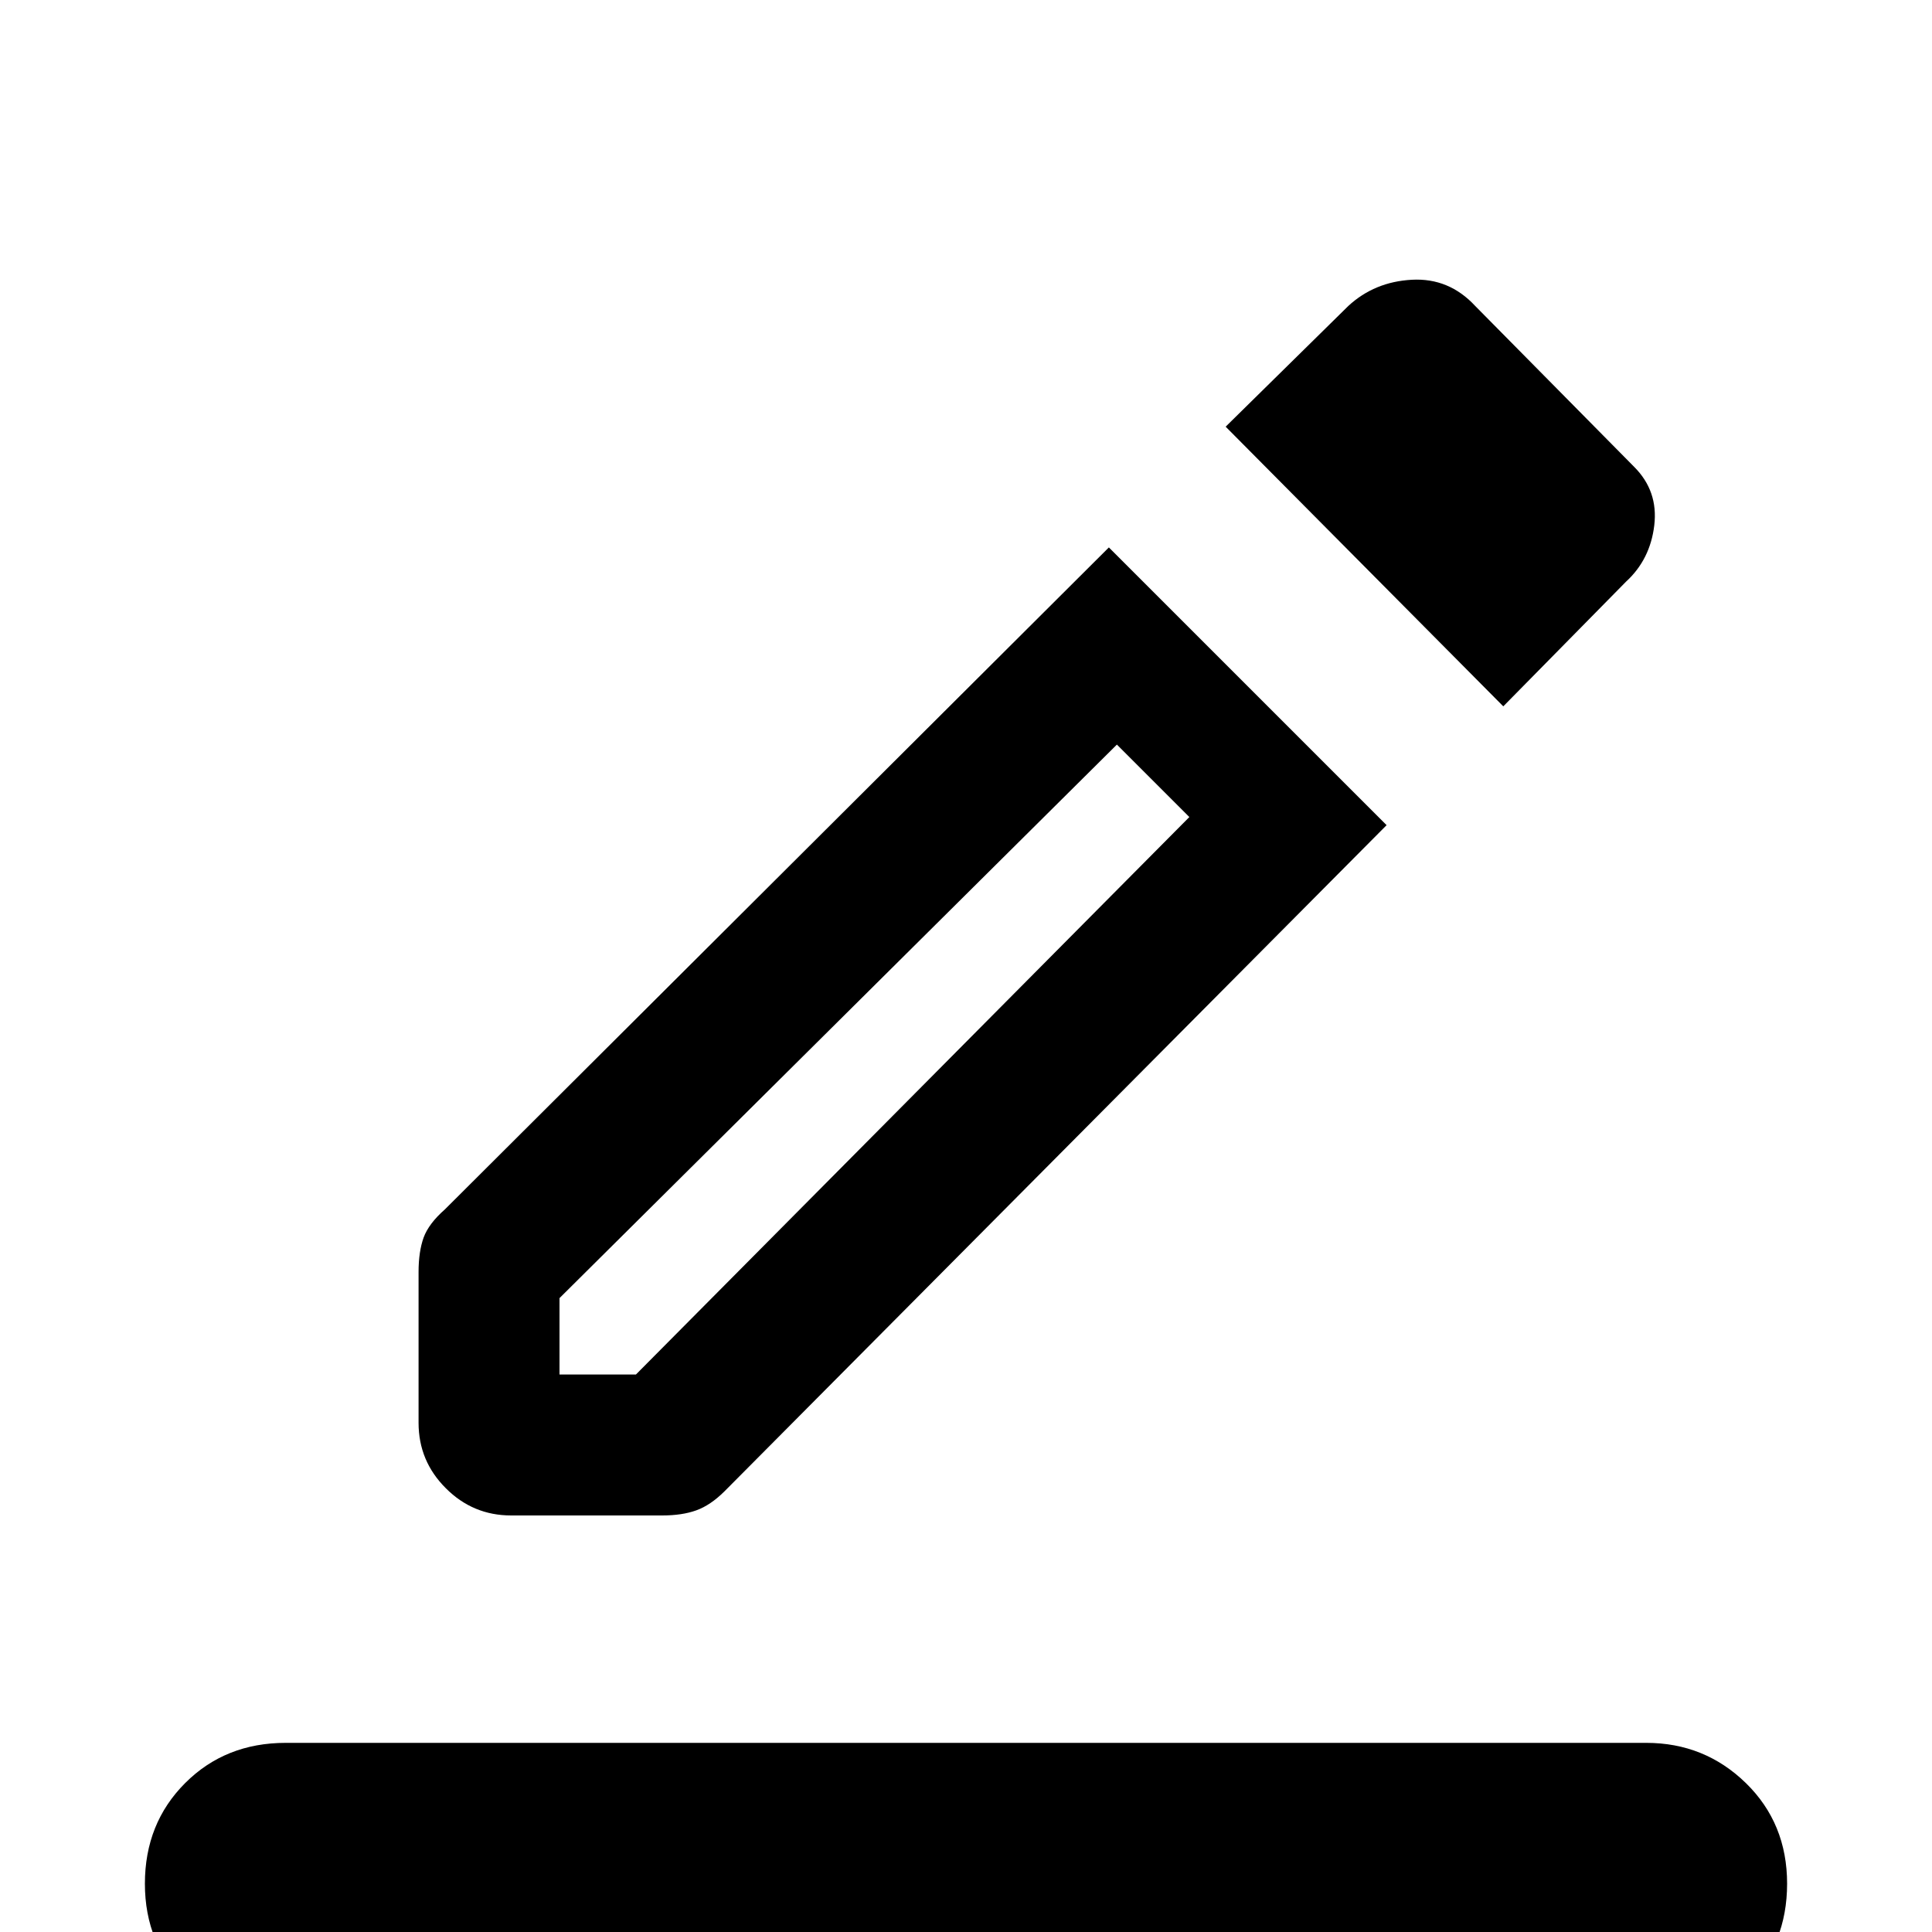 <svg xmlns="http://www.w3.org/2000/svg" height="20" width="20"><path d="M2.958 20.958q-.604 0-1.031-.416Q1.5 20.125 1.5 19.5t.417-1.042q.416-.416 1.041-.416h14.084q.604 0 1.031.416.427.417.427 1.042t-.417 1.042q-.416.416-1.041.416Zm2.334-5.27q-.396 0-.677-.282-.282-.281-.282-.677v-1.562q0-.209.052-.355.053-.145.219-.291l6.875-6.854 2.875 2.875L7.5 15.438q-.146.145-.292.197-.146.053-.354.053Zm.5-1.459h.791l5.729-5.771-.75-.75-5.77 5.73Zm9.77-6.917-2.874-2.895 1.27-1.25q.271-.25.657-.271.385-.021.656.271l1.646 1.666q.25.25.208.605-.042.354-.292.583Zm-9.77 6.917Z"/></svg>